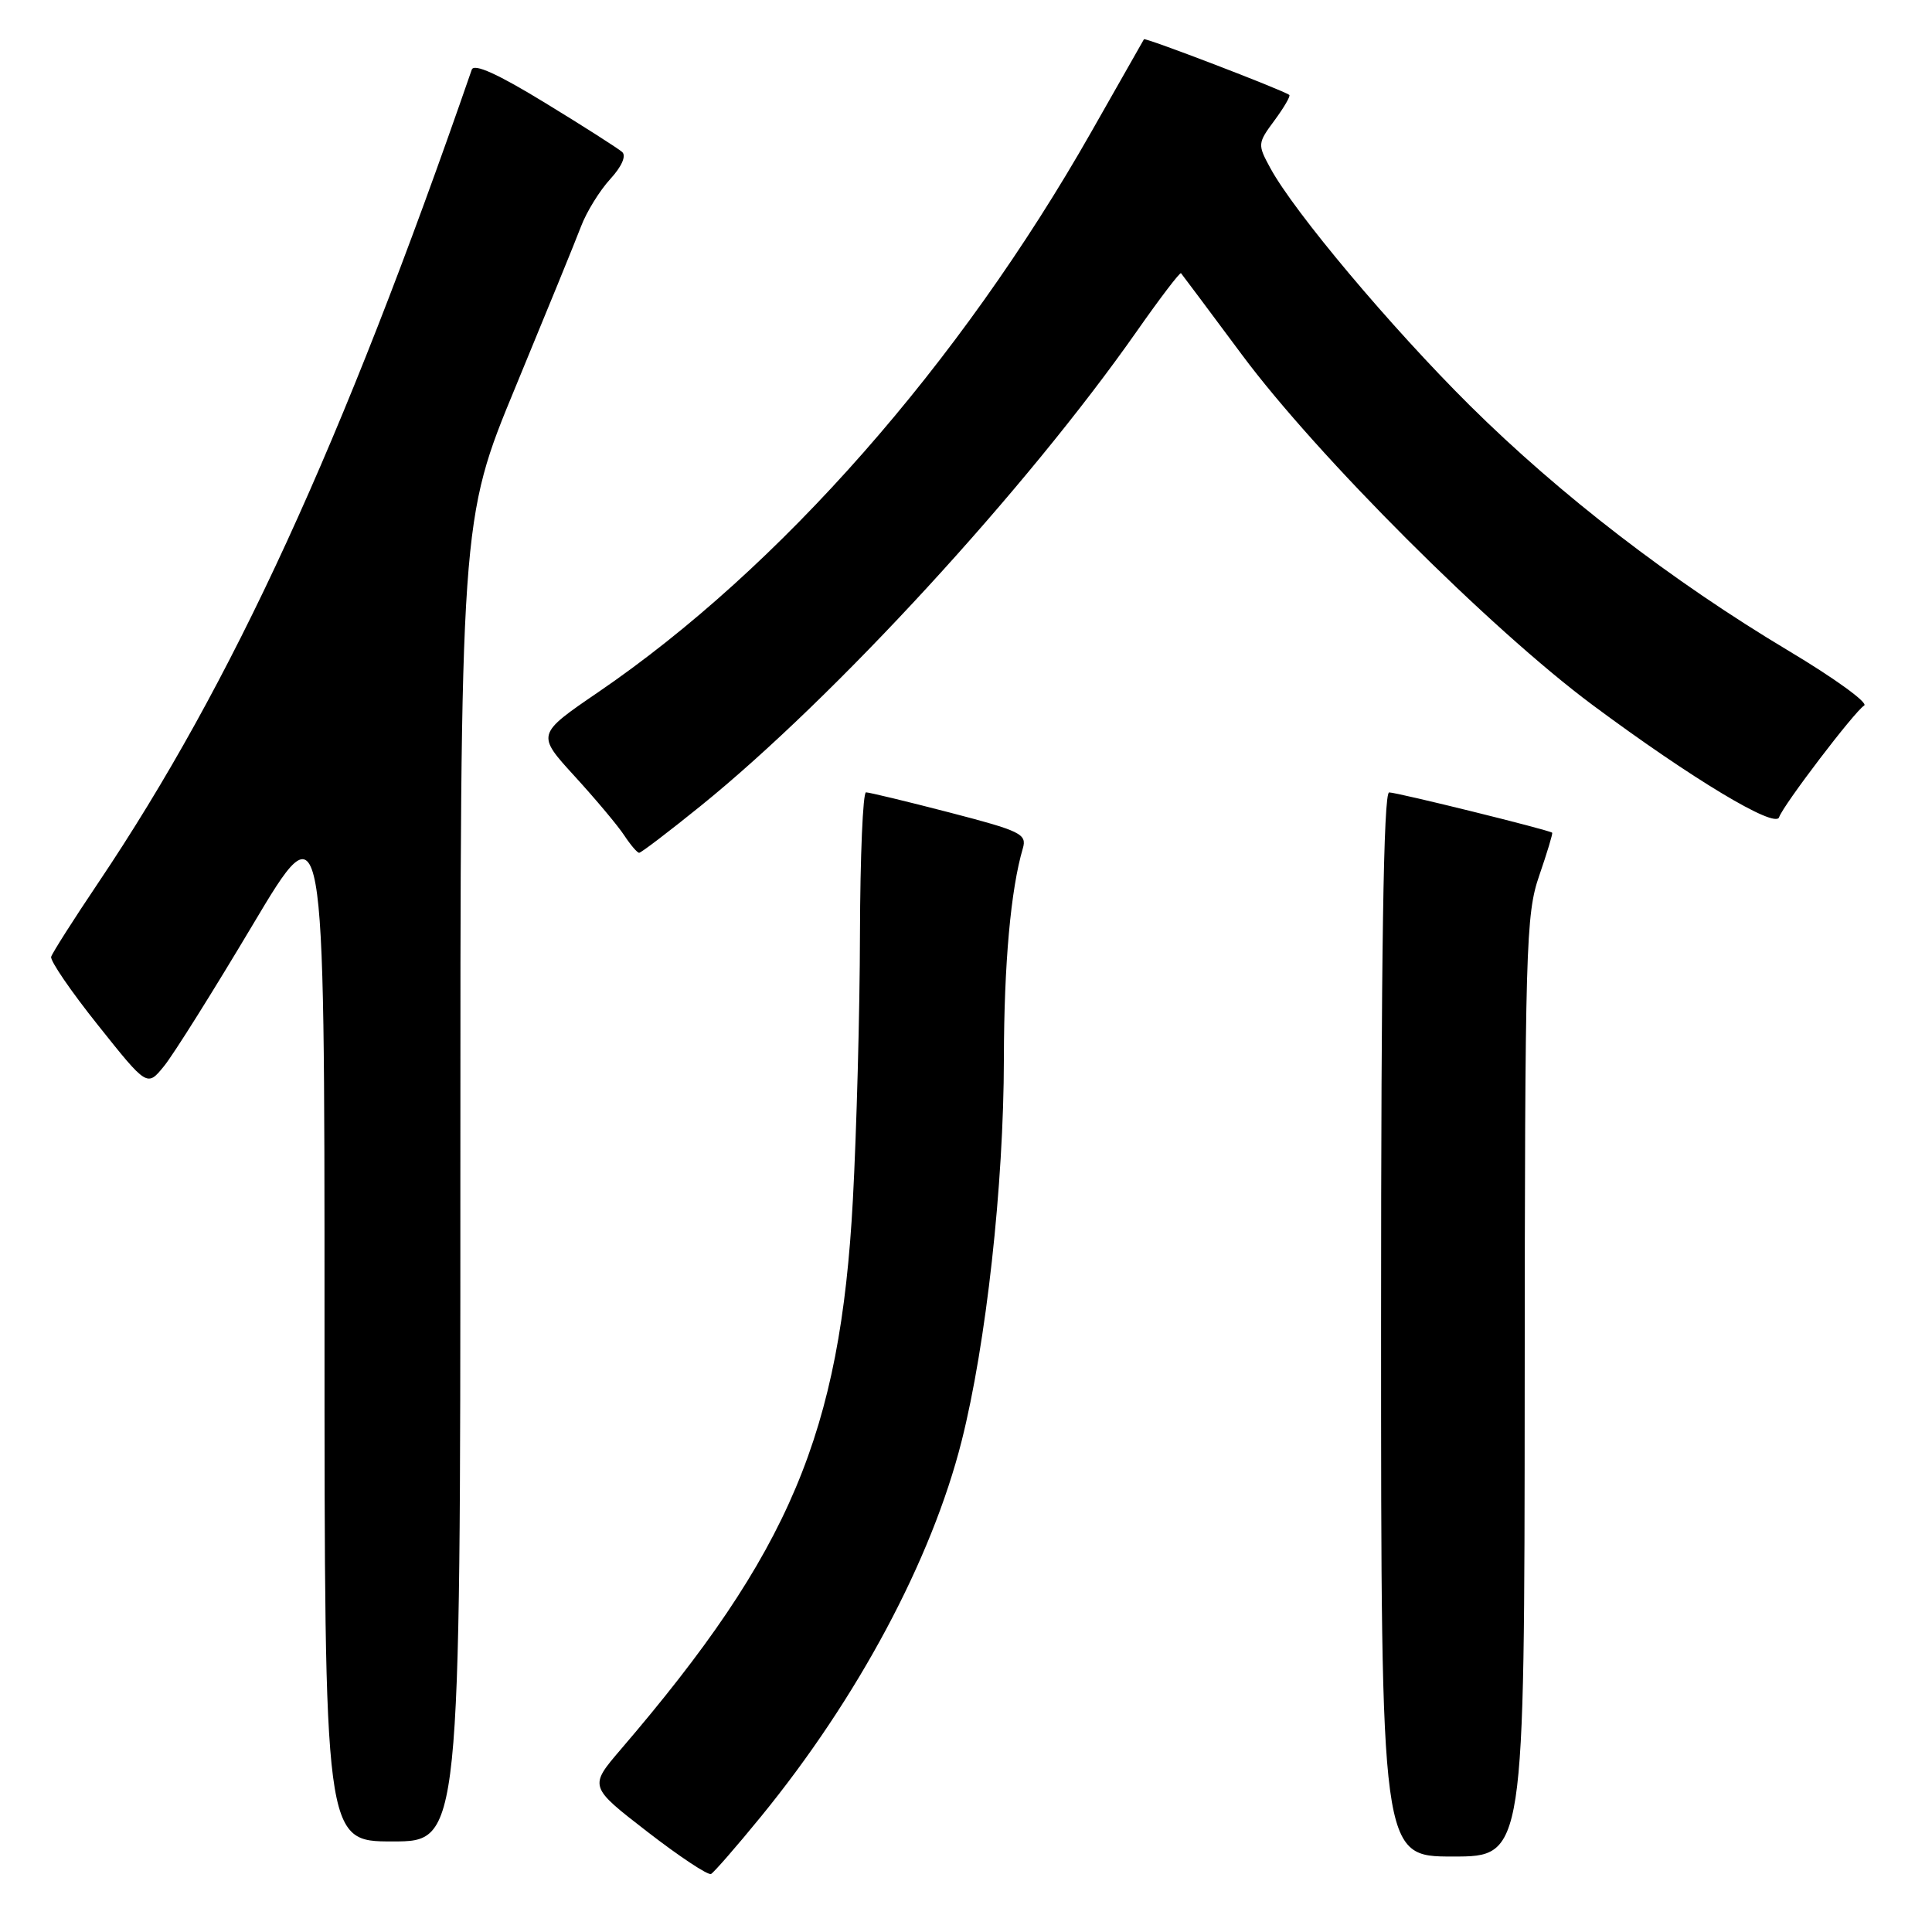 <?xml version="1.0" encoding="UTF-8" standalone="no"?>
<!DOCTYPE svg PUBLIC "-//W3C//DTD SVG 1.1//EN" "http://www.w3.org/Graphics/SVG/1.1/DTD/svg11.dtd" >
<svg xmlns="http://www.w3.org/2000/svg" xmlns:xlink="http://www.w3.org/1999/xlink" version="1.1" viewBox="0 0 256 256">
 <g >
 <path fill="currentColor"
d=" M 100.83 240.71 C 113.66 225.00 123.44 206.71 127.42 190.95 C 130.67 178.07 133.00 157.07 133.02 140.30 C 133.04 127.70 133.93 117.84 135.53 112.42 C 136.09 110.51 135.28 110.12 125.82 107.66 C 120.15 106.19 115.16 104.99 114.75 104.99 C 114.34 105.00 113.98 113.44 113.95 123.75 C 113.93 134.06 113.50 149.93 113.01 159.00 C 111.34 189.90 104.69 205.65 82.27 231.79 C 78.04 236.73 78.04 236.73 85.77 242.71 C 90.02 246.00 93.82 248.52 94.22 248.31 C 94.61 248.09 97.59 244.68 100.83 240.71 Z  M 202.03 183.75 C 202.06 125.30 202.18 121.16 203.96 116.01 C 205.00 112.99 205.77 110.44 205.67 110.34 C 205.33 109.99 185.13 105.00 184.07 105.00 C 183.32 105.00 183.00 126.14 183.00 175.50 C 183.00 246.00 183.00 246.00 192.50 246.00 C 202.00 246.00 202.00 246.00 202.03 183.75 Z  M 61.00 156.47 C 61.00 68.94 61.00 68.94 68.33 51.22 C 72.36 41.47 76.26 31.93 76.99 30.00 C 77.72 28.07 79.46 25.26 80.85 23.74 C 82.38 22.08 83.01 20.65 82.44 20.14 C 81.92 19.68 77.33 16.74 72.23 13.63 C 65.97 9.80 62.81 8.37 62.51 9.23 C 45.32 58.92 30.81 90.51 13.03 116.96 C 9.74 121.85 6.93 126.27 6.78 126.78 C 6.62 127.29 9.42 131.38 13.00 135.86 C 19.50 144.02 19.50 144.02 21.74 141.26 C 22.98 139.74 28.26 131.32 33.49 122.54 C 43.00 106.58 43.00 106.58 43.00 175.29 C 43.00 244.00 43.00 244.00 52.00 244.00 C 61.00 244.00 61.00 244.00 61.00 156.47 Z  M 92.83 106.80 C 110.61 92.42 135.96 64.83 150.62 43.91 C 153.71 39.50 156.35 36.04 156.49 36.20 C 156.64 36.37 160.26 41.22 164.56 47.00 C 174.54 60.43 197.49 83.35 211.00 93.40 C 224.16 103.18 235.22 109.83 235.74 108.29 C 236.27 106.70 245.72 94.29 247.01 93.49 C 247.59 93.14 243.10 89.88 237.04 86.26 C 221.53 76.99 206.71 65.58 194.73 53.70 C 184.30 43.34 171.51 28.13 168.33 22.28 C 166.62 19.14 166.63 18.99 168.88 15.95 C 170.14 14.24 171.02 12.73 170.84 12.58 C 170.01 11.94 151.74 4.94 151.58 5.20 C 151.49 5.37 148.34 10.90 144.59 17.50 C 127.12 48.25 103.33 75.28 79.29 91.70 C 71.08 97.31 71.08 97.31 76.14 102.85 C 78.93 105.90 81.89 109.43 82.72 110.70 C 83.55 111.96 84.44 113.00 84.69 113.00 C 84.95 113.00 88.61 110.21 92.83 106.80 Z "/>
</g>
</svg>